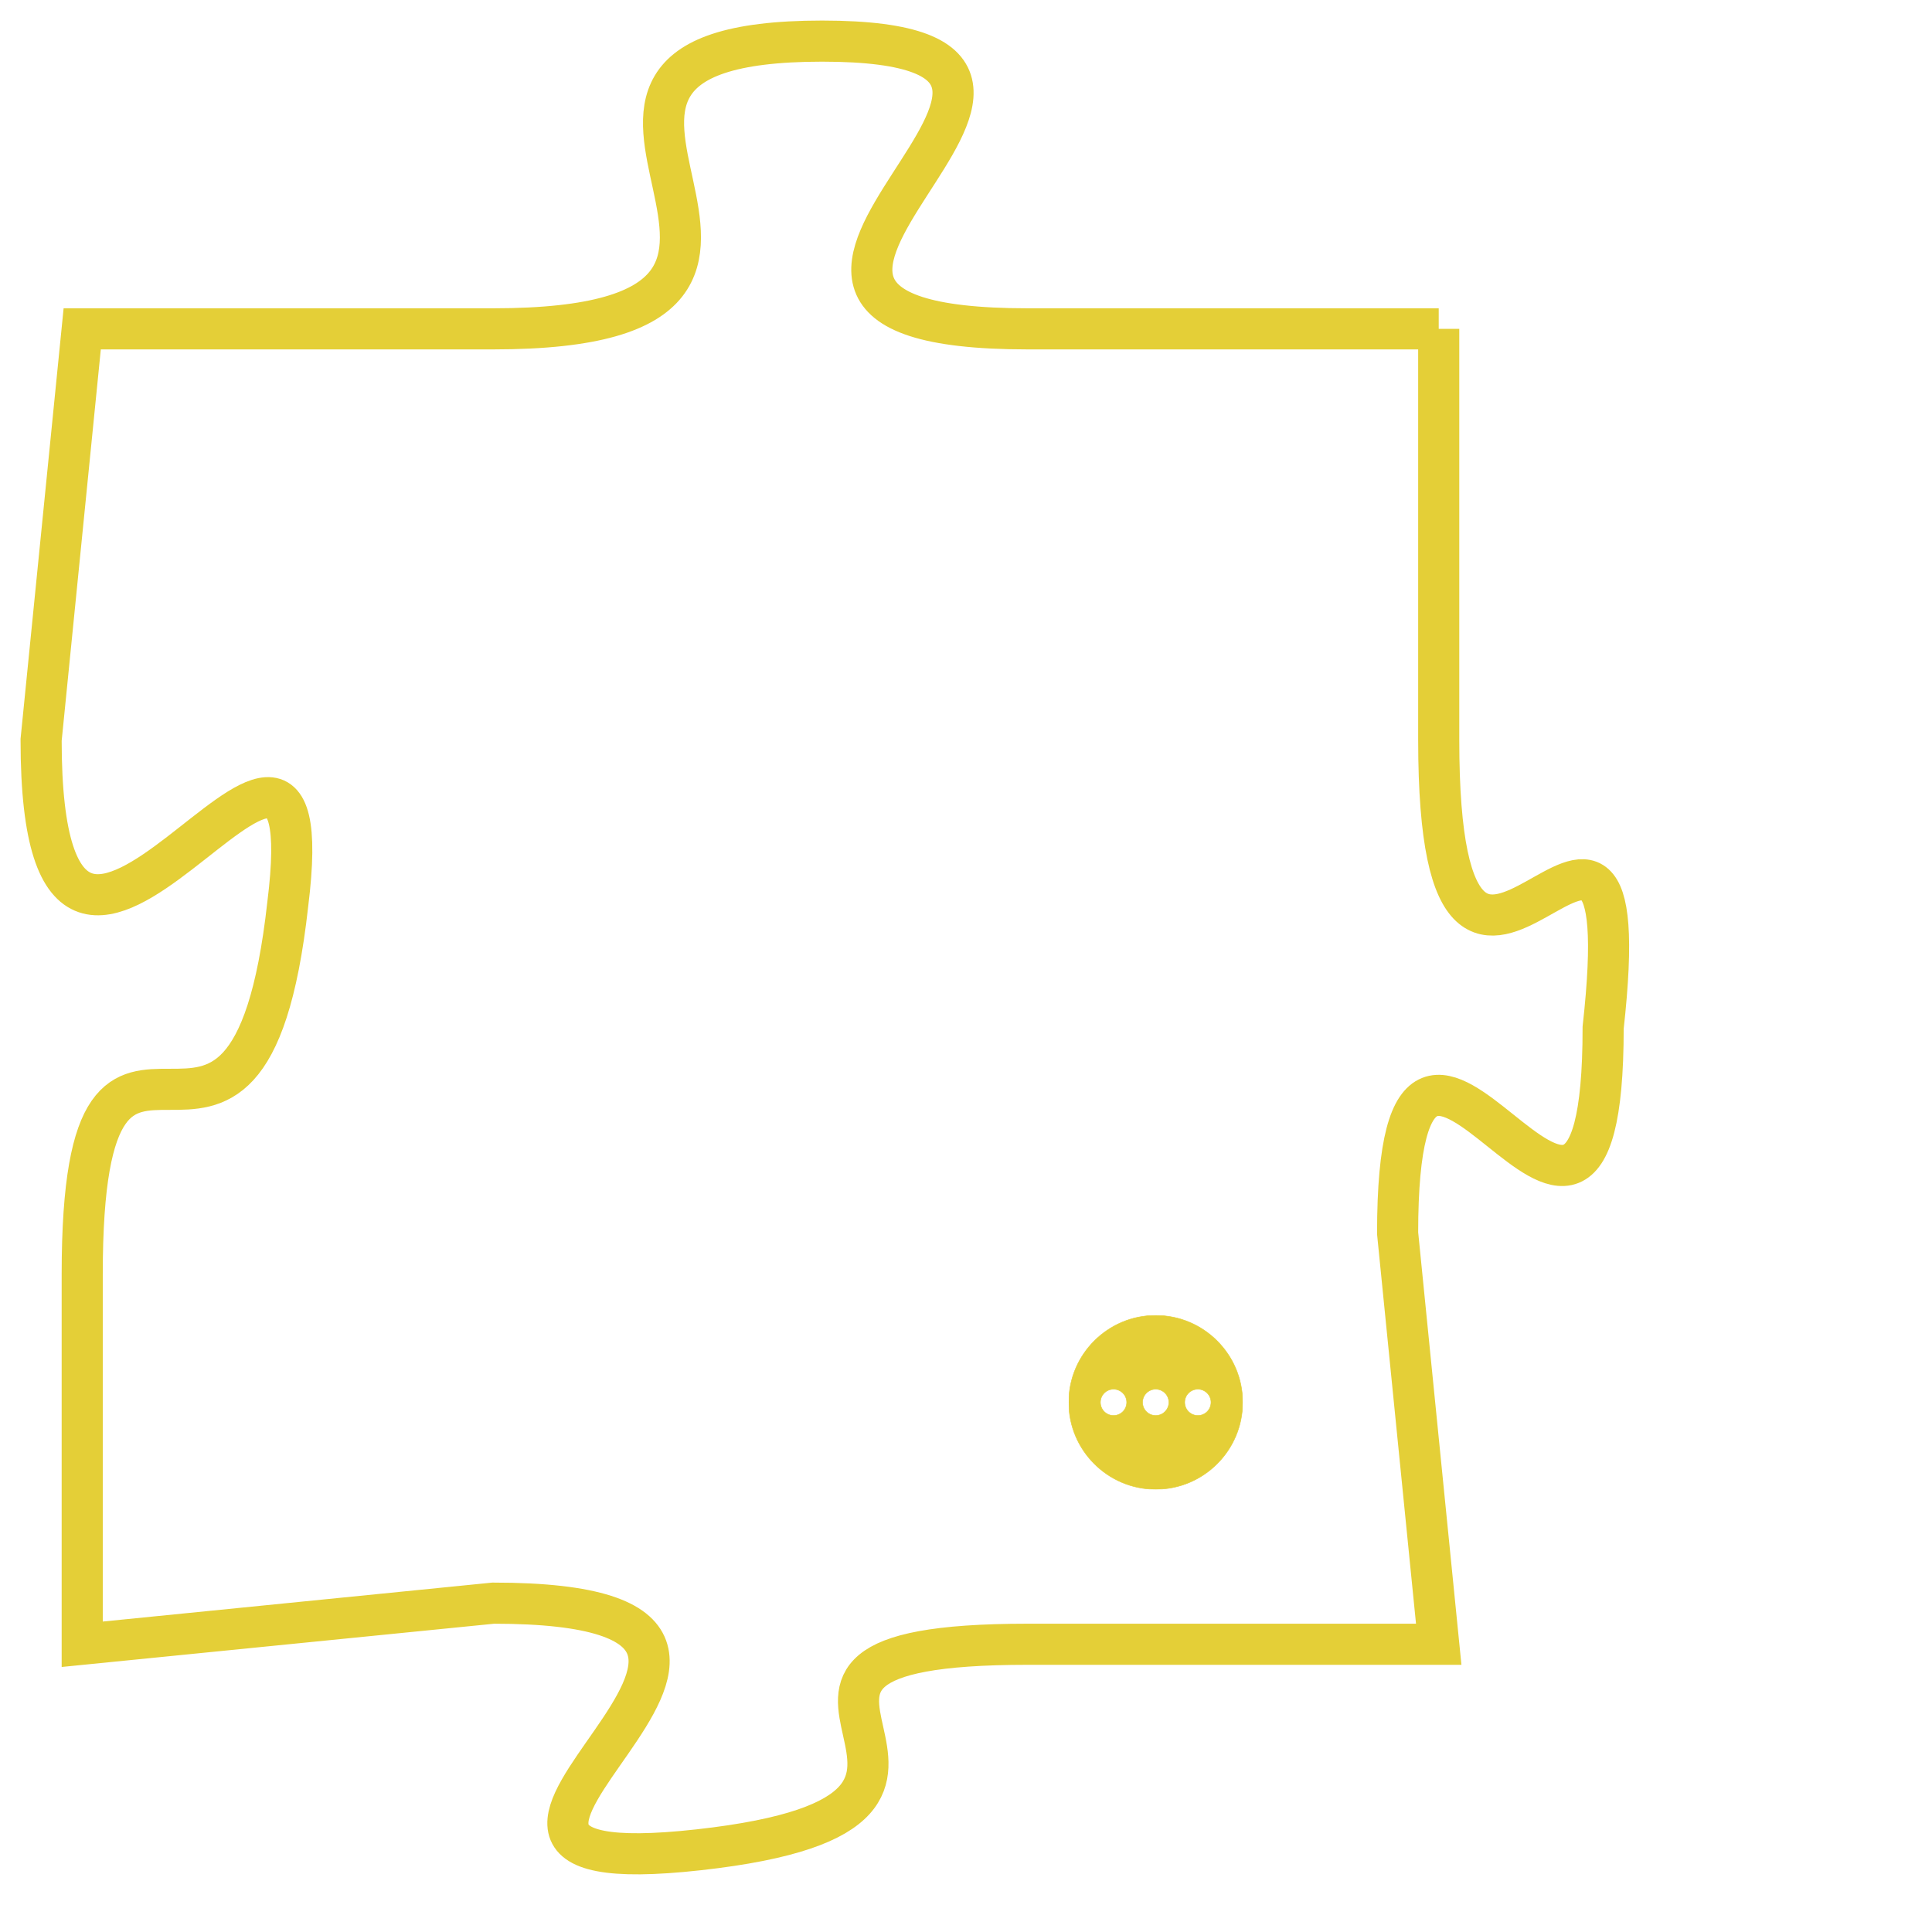 <svg version="1.1" xmlns="http://www.w3.org/2000/svg" xmlns:xlink="http://www.w3.org/1999/xlink" fill="transparent" x="0" y="0" width="350" height="350" preserveAspectRatio="xMinYMin slice"><style type="text/css">.links{fill:transparent;stroke: #E4CF37;}.links:hover{fill:#63D272; opacity:0.4;}</style><defs><g id="allt"><path id="t4019" d="M3960,960 L3950,960 C3940,960 3954,953 3945,953 C3936,953 3947,960 3937,960 L3927,960 3927,960 L3926,970 C3926,980 3933,966 3932,974 C3931,983 3927,974 3927,983 L3927,992 3927,992 L3937,991 C3947,991 3933,998 3942,997 C3951,996 3941,992 3950,992 L3960,992 3960,992 L3959,982 C3959,973 3964,986 3964,977 C3965,968 3960,980 3960,970 L3960,960"/></g><clipPath id="c" clipRule="evenodd" fill="transparent"><use href="#t4019"/></clipPath></defs><svg viewBox="3925 952 41 47" preserveAspectRatio="xMinYMin meet"><svg width="4380" height="2430"><g><image crossorigin="anonymous" x="0" y="0" href="https://nftpuzzle.license-token.com/assets/completepuzzle.svg" width="100%" height="100%" /><g class="links"><use href="#t4019"/></g></g></svg><svg x="3951" y="984" height="9%" width="9%" viewBox="0 0 330 330"><g><a xlink:href="https://nftpuzzle.license-token.com/" class="links"><title>See the most innovative NFT based token software licensing project</title><path fill="#E4CF37" id="more" d="M165,0C74.019,0,0,74.019,0,165s74.019,165,165,165s165-74.019,165-165S255.981,0,165,0z M85,190 c-13.785,0-25-11.215-25-25s11.215-25,25-25s25,11.215,25,25S98.785,190,85,190z M165,190c-13.785,0-25-11.215-25-25 s11.215-25,25-25s25,11.215,25,25S178.785,190,165,190z M245,190c-13.785,0-25-11.215-25-25s11.215-25,25-25 c13.785,0,25,11.215,25,25S258.785,190,245,190z"></path></a></g></svg></svg></svg>